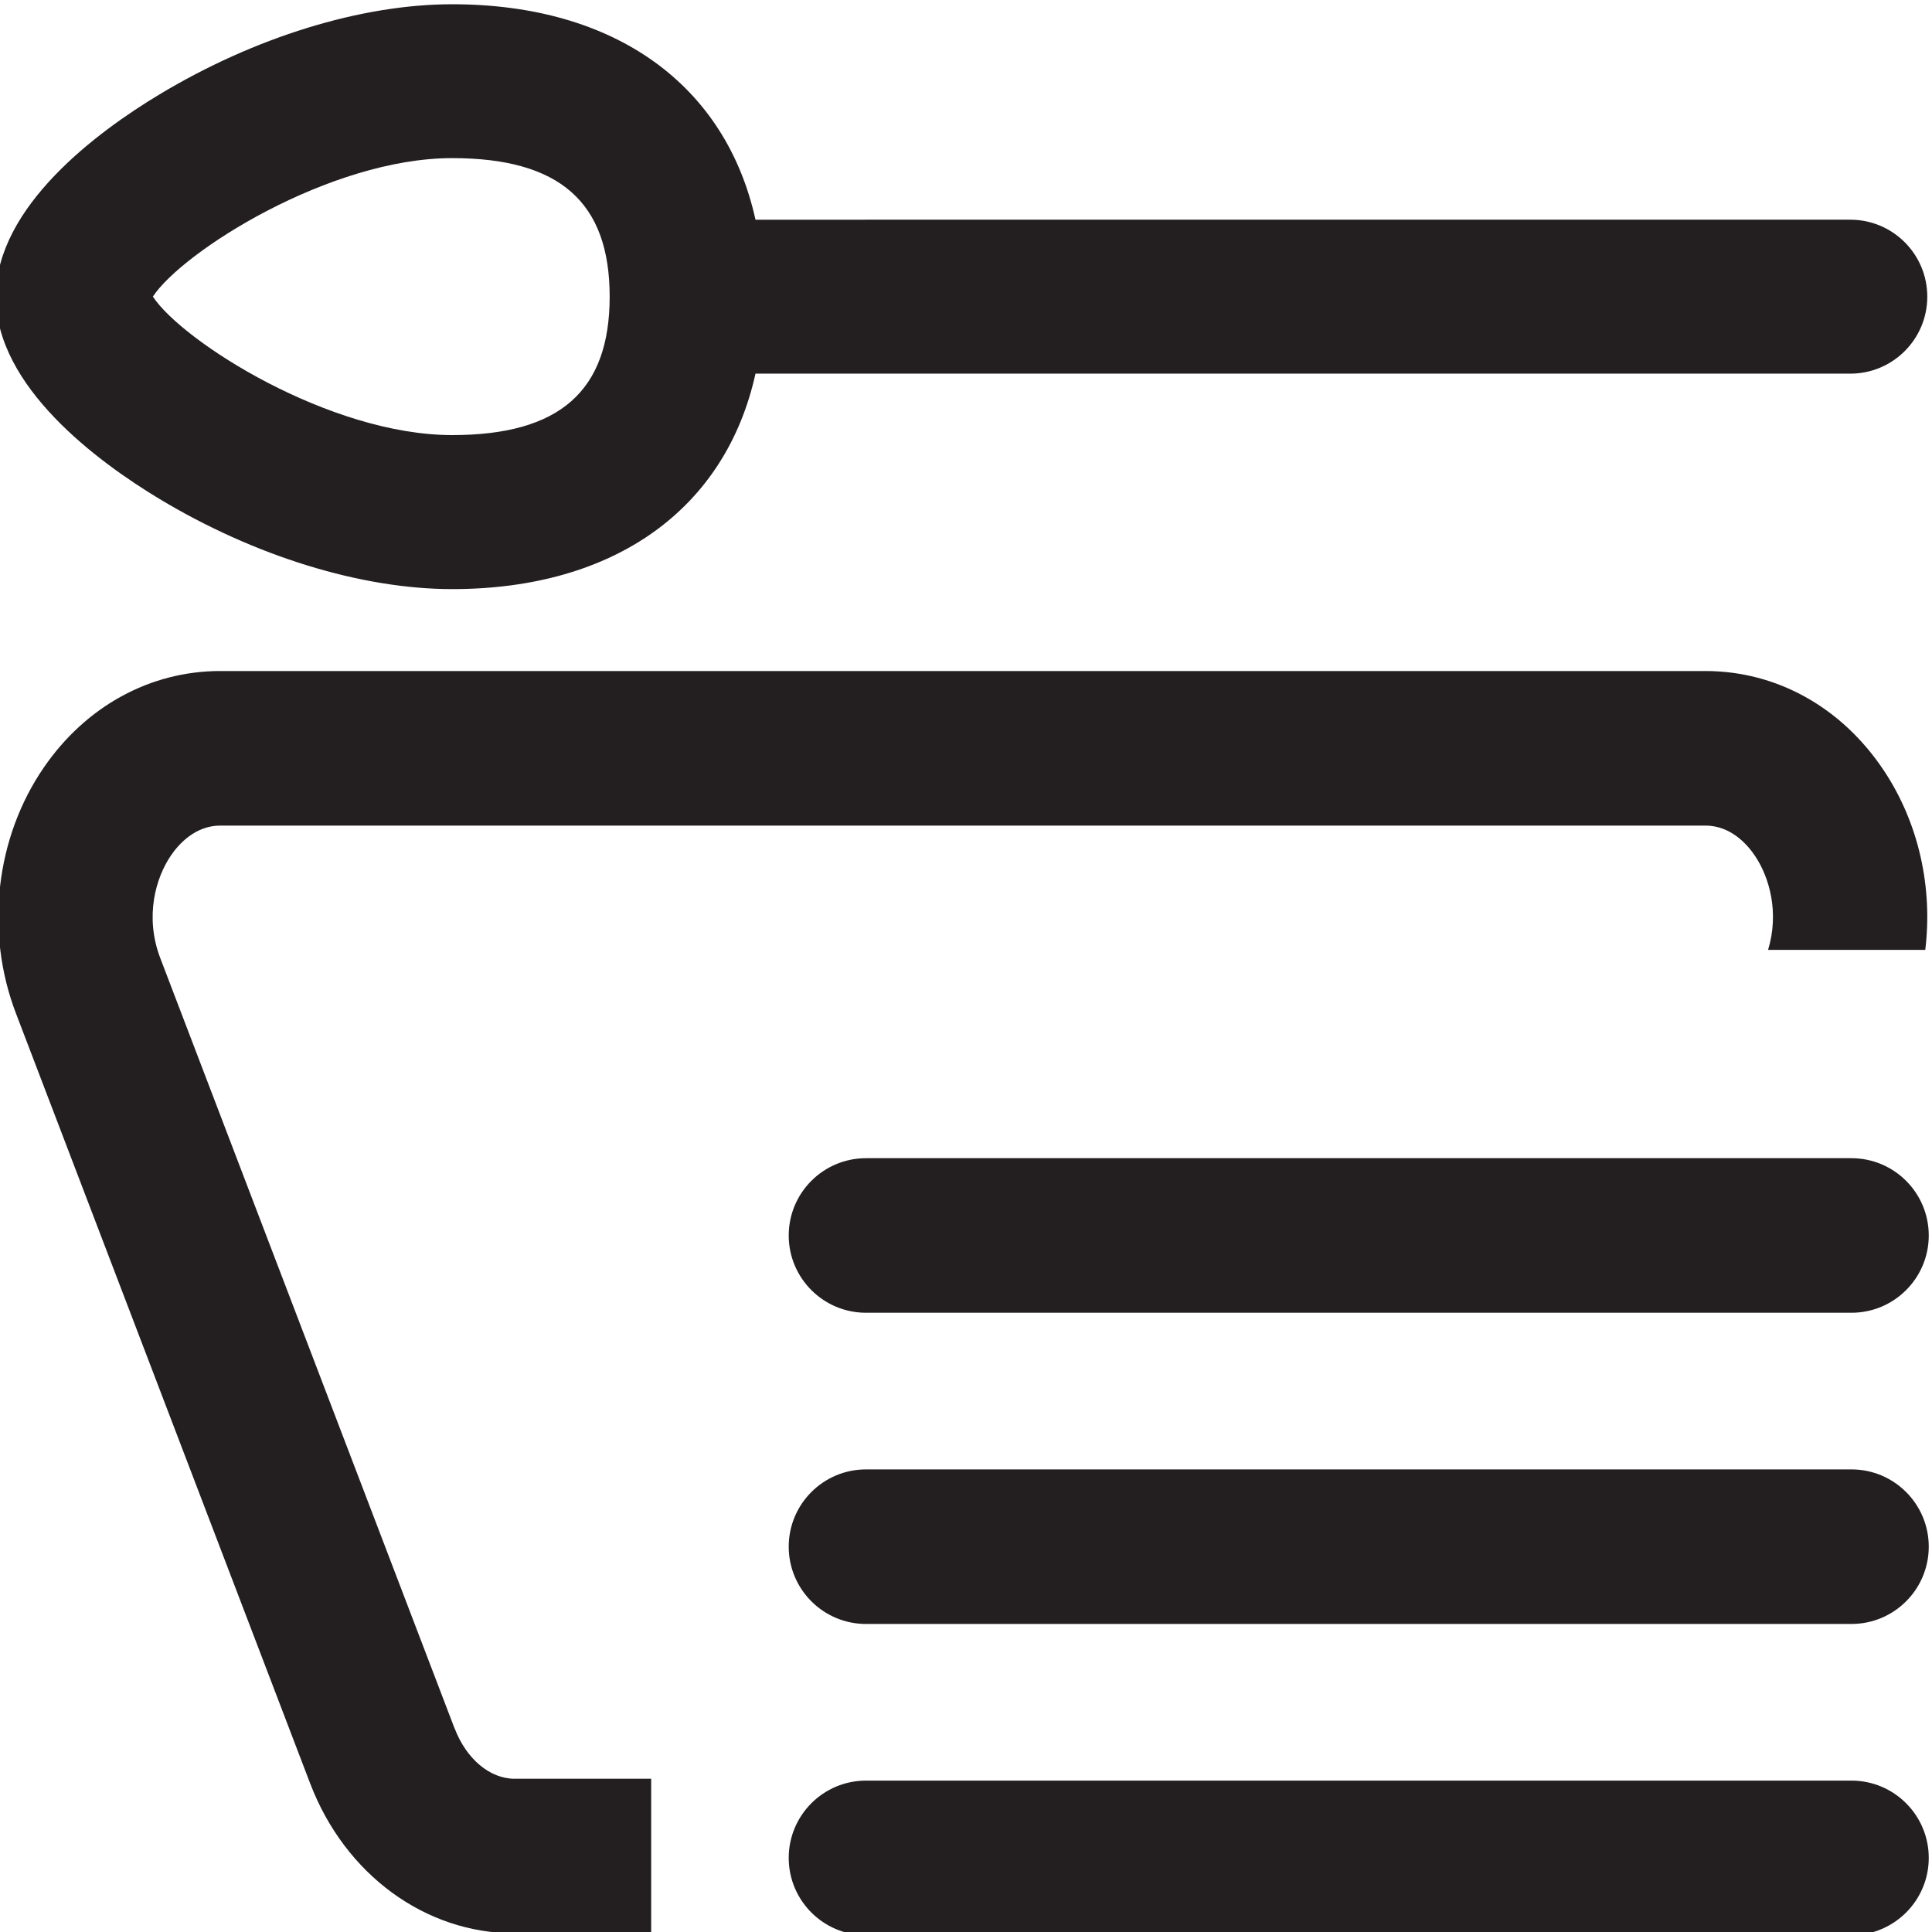 <?xml version="1.0" encoding="UTF-8"?><svg id="Layer_1" xmlns="http://www.w3.org/2000/svg" viewBox="0 0 250 250"><defs><style>.cls-1{fill:#231f20;}</style></defs><path class="cls-1" d="M58.82,223.65L20.74,123.98c-2.04-5.35-.61-10.4,1.42-13.34.98-1.42,3.11-3.81,6.35-3.81h192.16c3.33,0,5.48,2.49,6.46,3.97,1.84,2.77,3.12,7.29,1.66,12.11h20.34c.98-8.07-.84-16.39-5.33-23.16-5.44-8.21-13.88-12.92-23.13-12.92H28.5c-9.05,0-17.37,4.54-22.82,12.47-6.26,9.09-7.65,21.29-3.62,31.82l38.08,99.67c4.5,11.77,14.88,19.38,26.45,19.38h17.67v-20h-17.67c-3.2,0-6.25-2.56-7.76-6.52Z"/><path class="cls-1" d="M20.6,64.54c12.33,7.43,26.15,11.69,37.91,11.69,21.1,0,35.4-10.45,39.25-27.88h141.67c5.5,0,9.96-4.46,9.96-9.96s-4.46-9.96-9.96-9.96H97.76C93.91,11,79.61.55,58.51.55c-11.77,0-25.58,4.26-37.91,11.69C12.7,16.99-.54,26.72-.54,38.39s13.25,21.39,21.14,26.15ZM58.51,20.46c13.9,0,20.38,5.69,20.38,17.92s-6.48,17.92-20.38,17.92c-15.84,0-34.87-12.08-38.73-17.92,3.86-5.84,22.9-17.92,38.73-17.92Z"/><path class="cls-1" d="M239.58,149.87h-127.52c-5.52,0-10,4.48-10,10s4.48,10,10,10h127.52c5.52,0,10-4.48,10-10s-4.48-10-10-10Z"/><path class="cls-1" d="M239.58,190.14h-127.52c-5.52,0-10,4.48-10,10s4.48,10,10,10h127.52c5.52,0,10-4.48,10-10s-4.48-10-10-10Z"/><path class="cls-1" d="M239.58,230.41h-127.52c-5.52,0-10,4.48-10,10s4.48,10,10,10h127.52c5.52,0,10-4.48,10-10s-4.48-10-10-10Z"/></svg>
